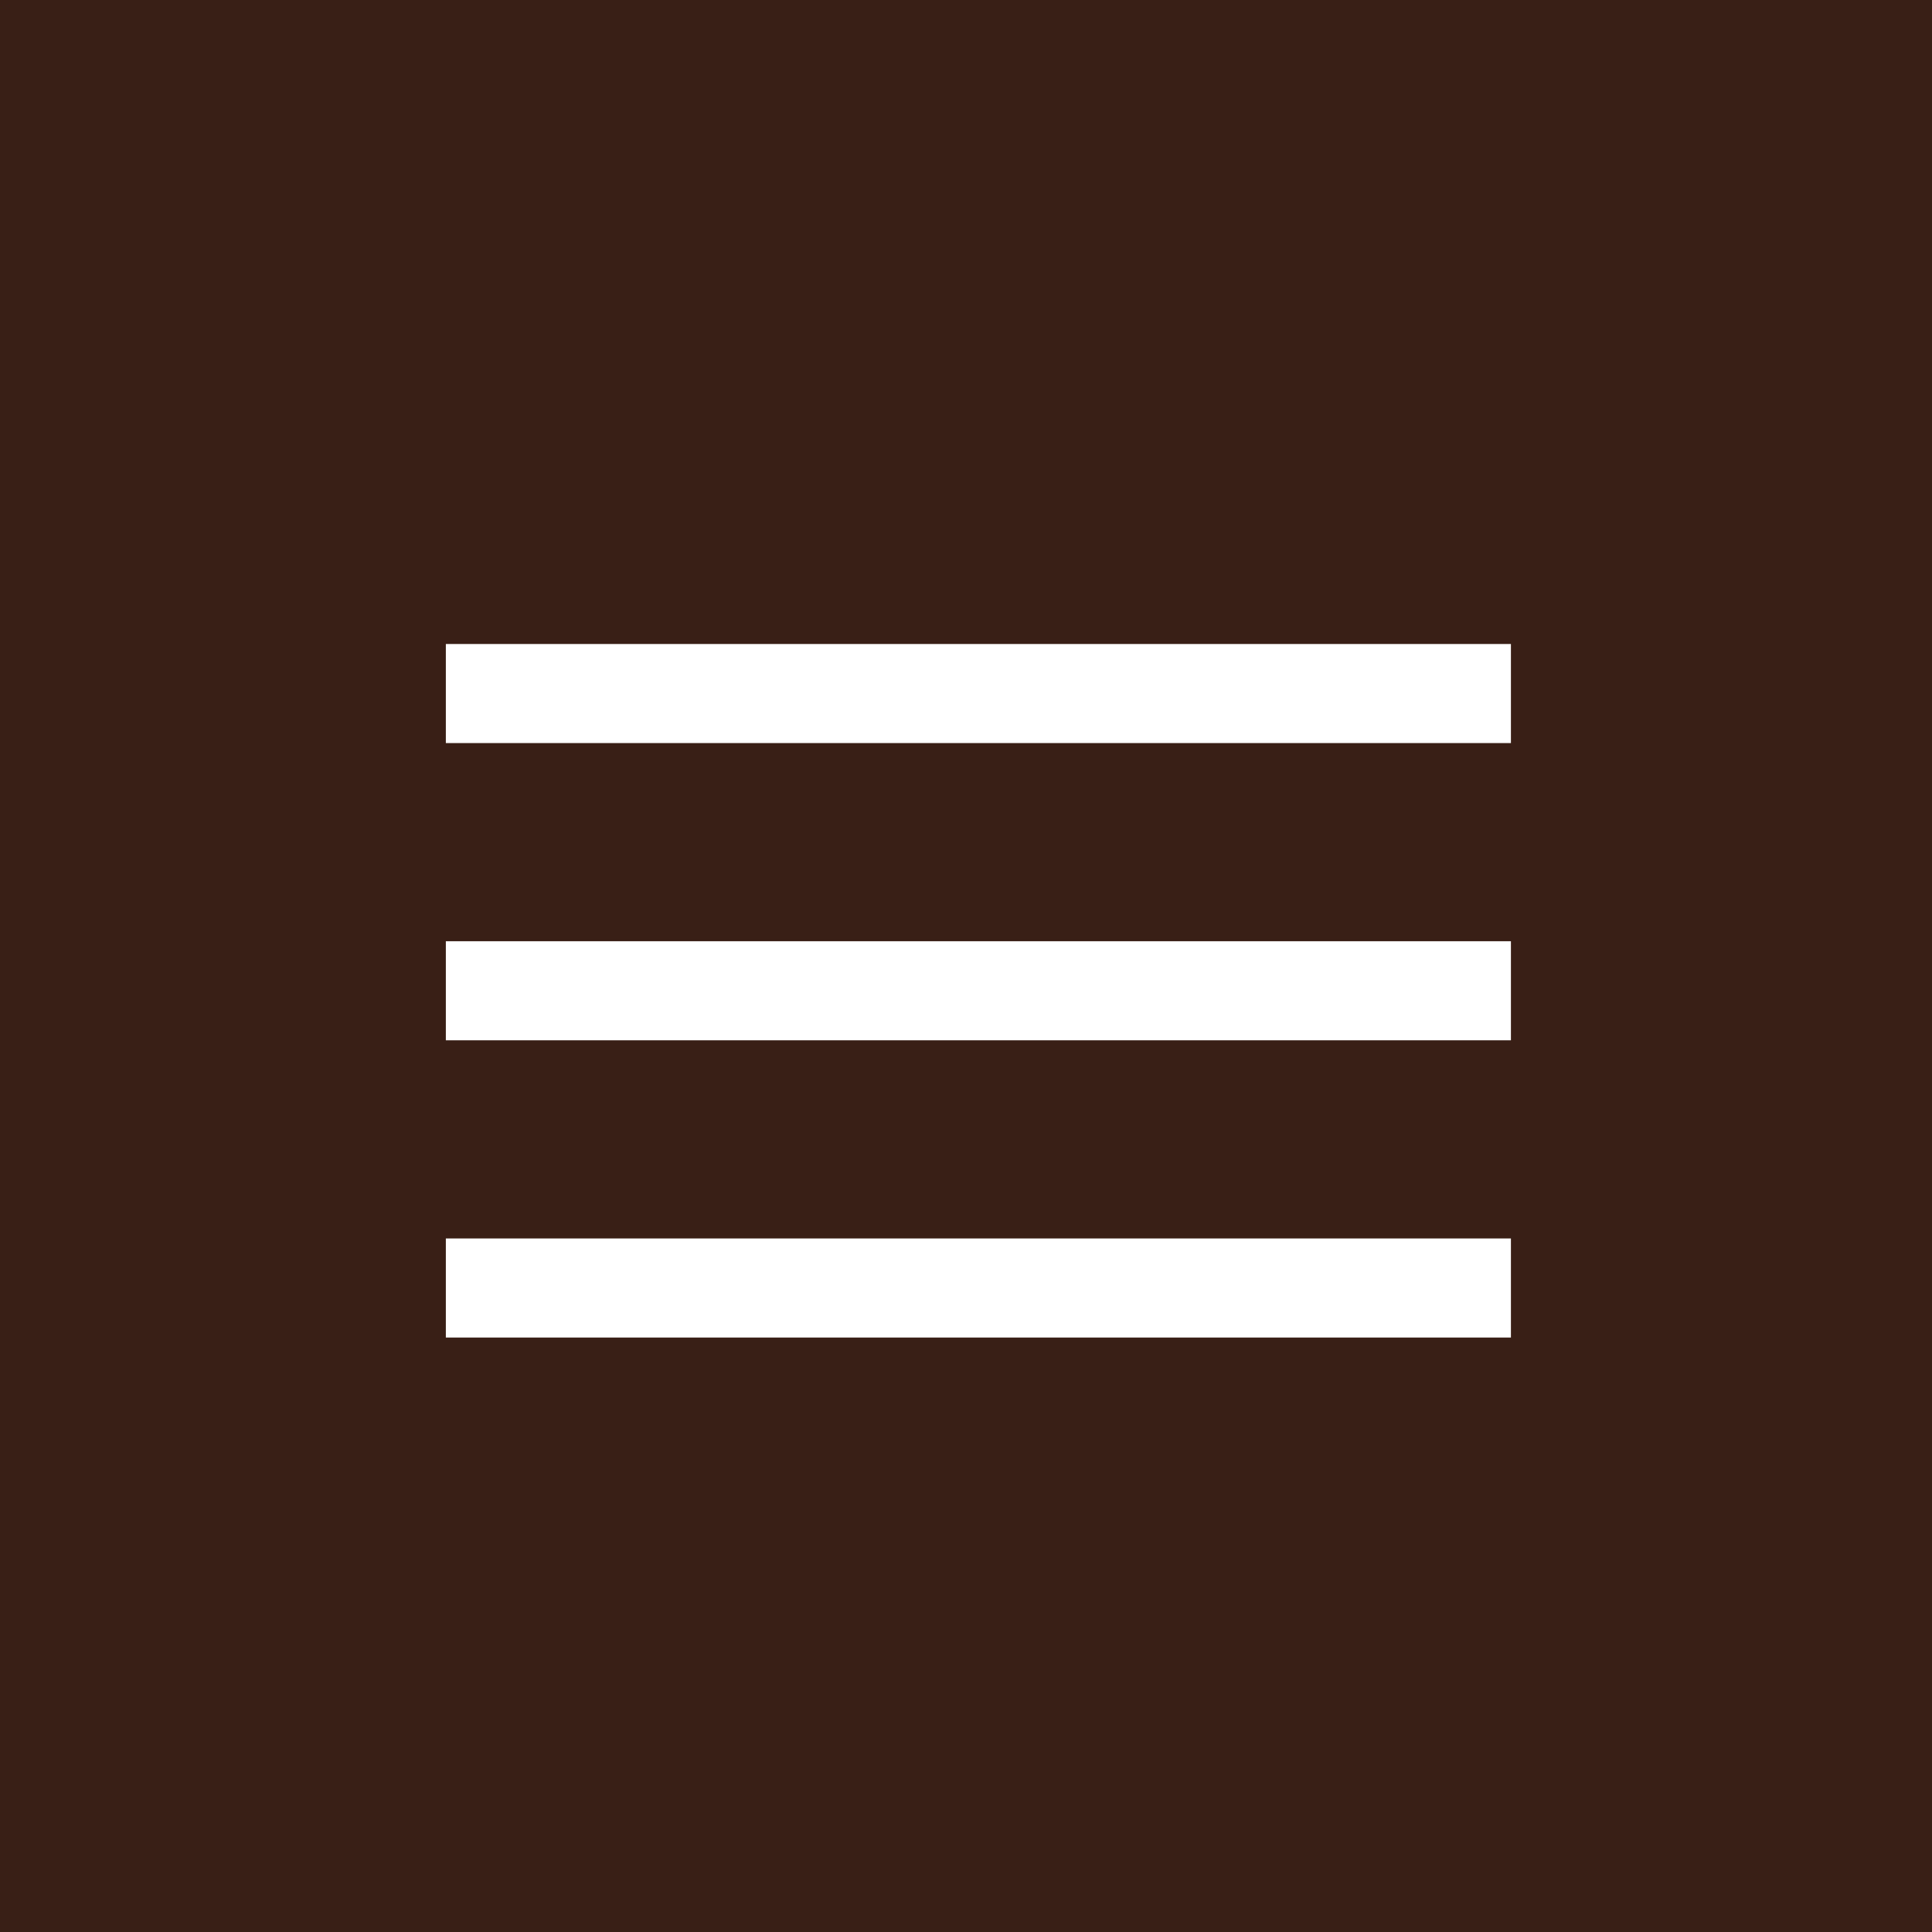 <svg width="39" height="39" viewBox="0 0 39 39" fill="none" xmlns="http://www.w3.org/2000/svg">
<rect width="39" height="39" fill="#391F16"/>
<path d="M9 14H30.5" stroke="white" stroke-width="2"/>
<path d="M9 20H30.5" stroke="white" stroke-width="2"/>
<path d="M9 26H30.5" stroke="white" stroke-width="2"/>
</svg>

